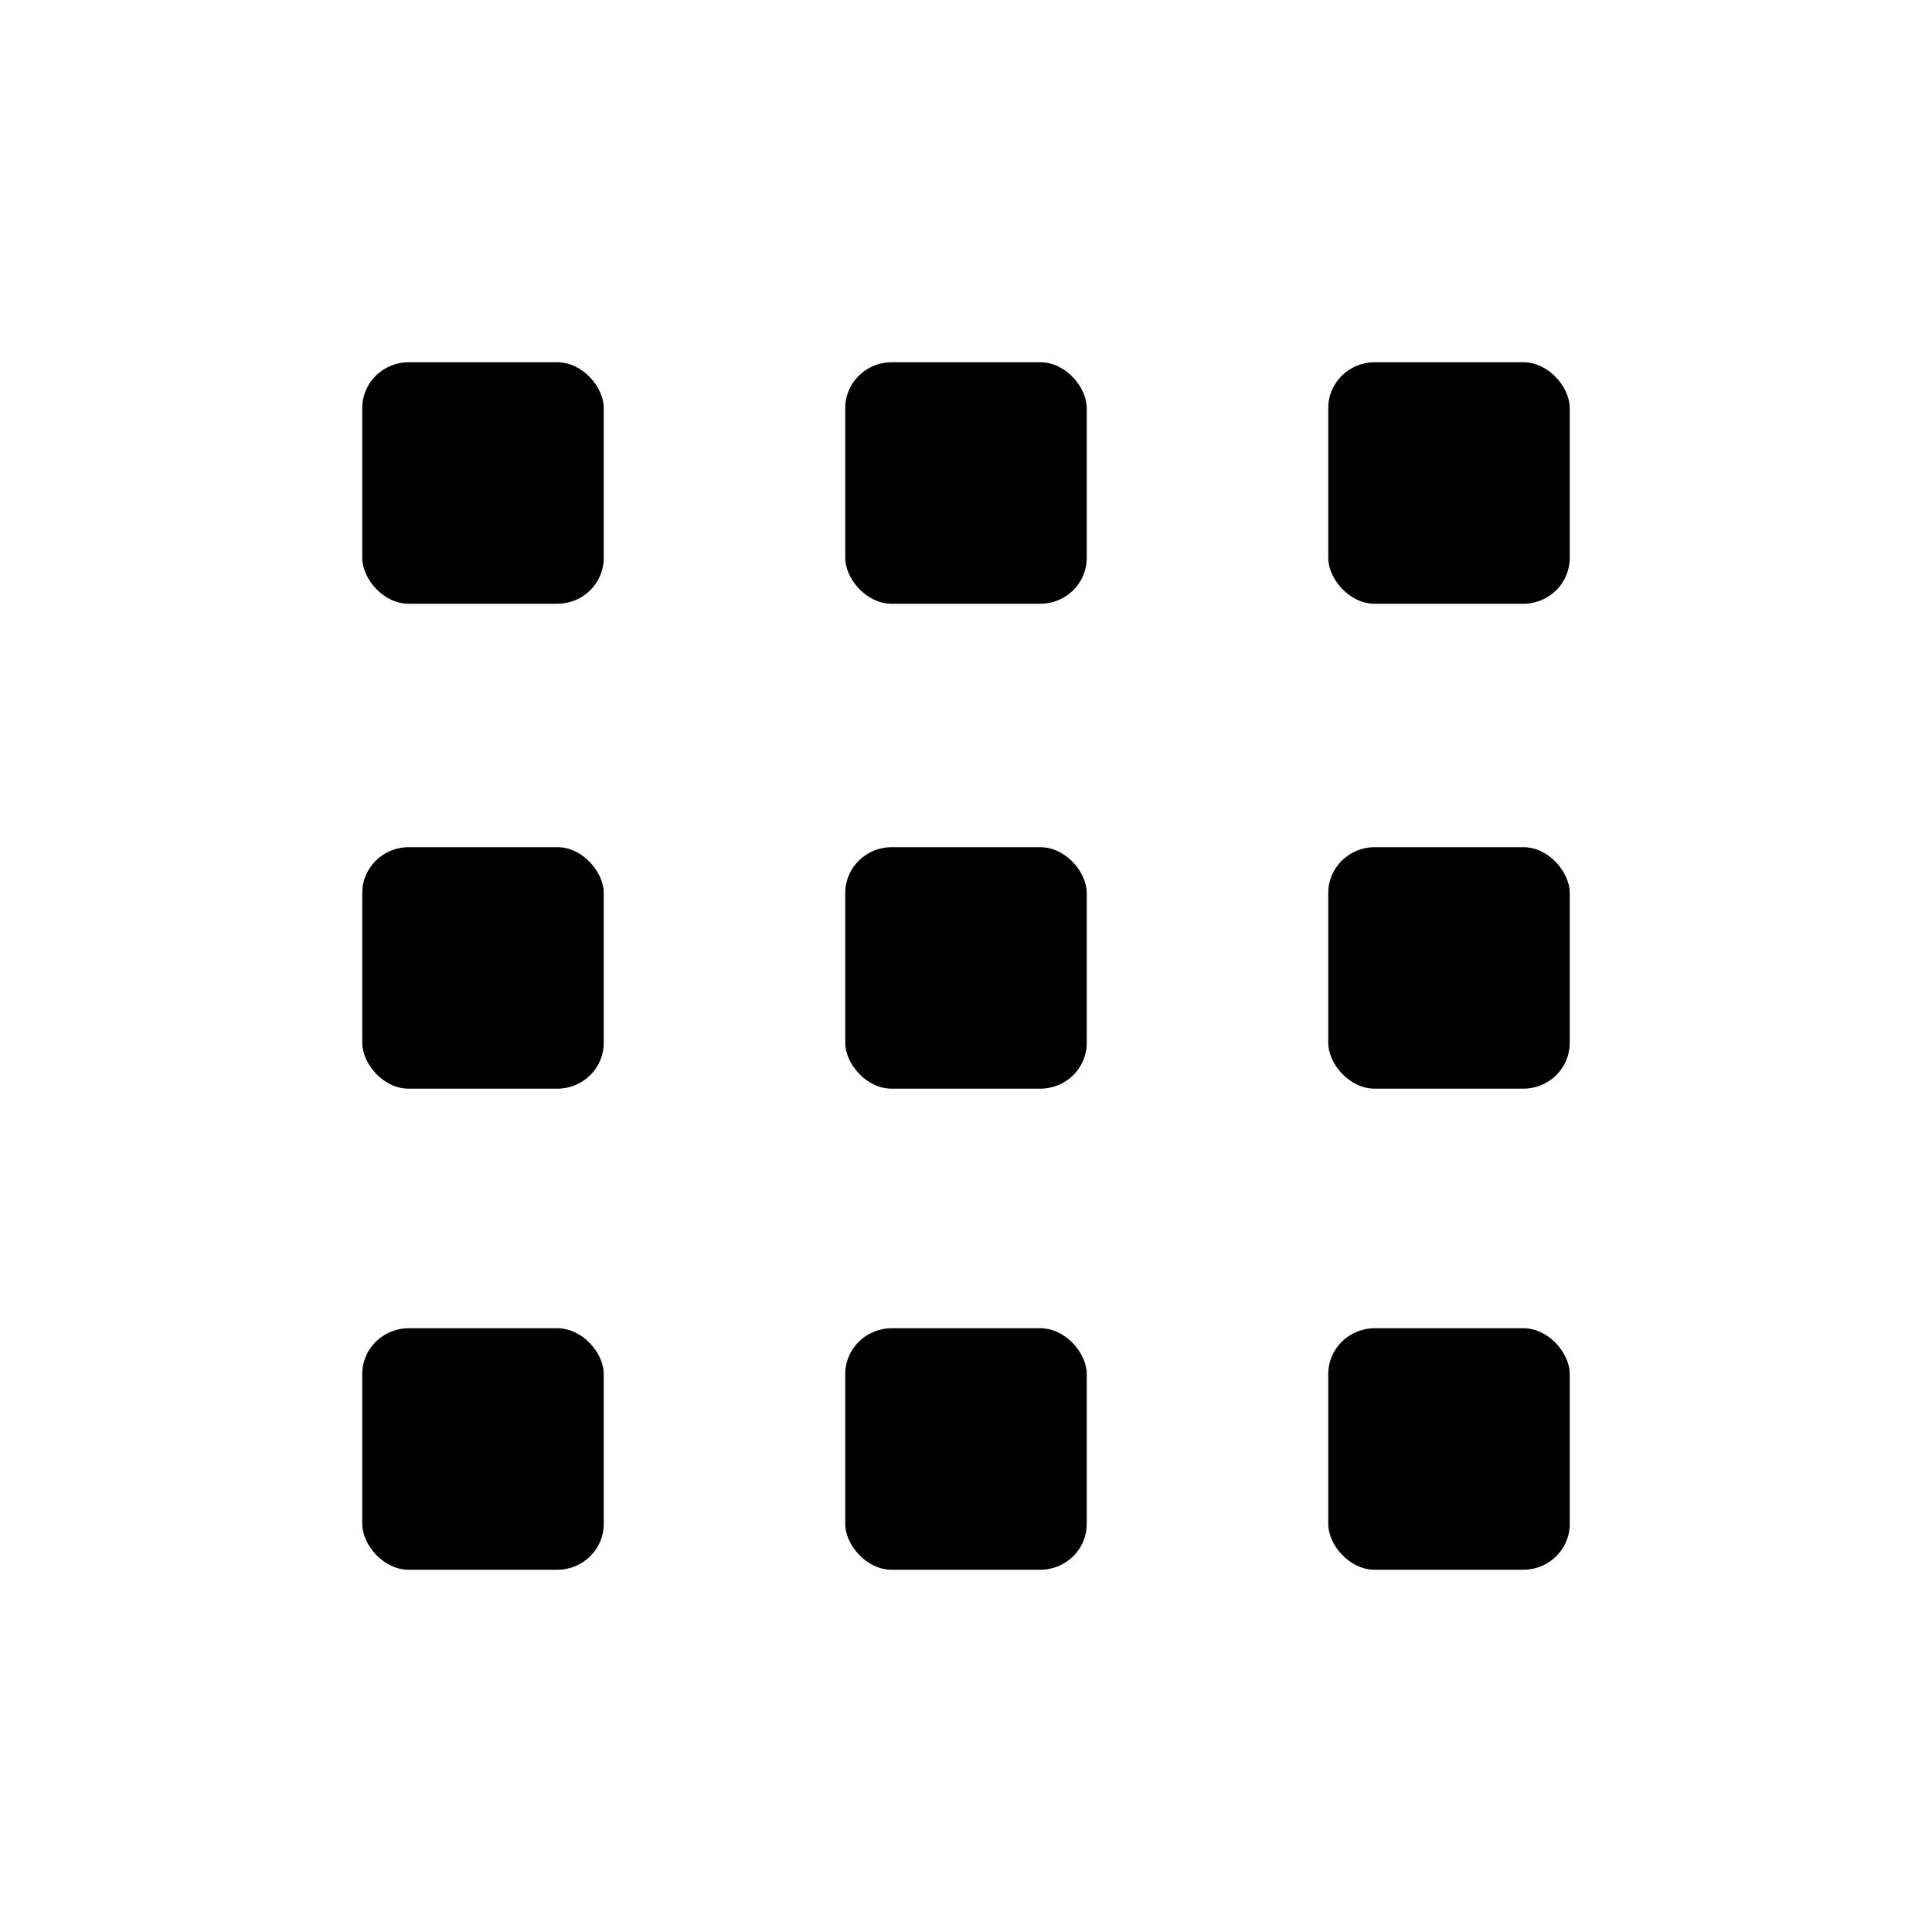 <?xml version="1.0" encoding="UTF-8" standalone="no"?>
<!-- Created with Inkscape (http://www.inkscape.org/) -->

<svg
   xmlns:dc="http://purl.org/dc/elements/1.1/"
   xmlns:cc="http://creativecommons.org/ns#"
   xmlns:rdf="http://www.w3.org/1999/02/22-rdf-syntax-ns#"
   xmlns:svg="http://www.w3.org/2000/svg"
   xmlns="http://www.w3.org/2000/svg"
   xmlns:sodipodi="http://sodipodi.sourceforge.net/DTD/sodipodi-0.dtd"
   xmlns:inkscape="http://www.inkscape.org/namespaces/inkscape"
   width="4.516mm"
   height="4.516mm"
   viewBox="0 0 16 16"
   id="svg6638"
   version="1.1"
   inkscape:version="0.91 r13725"
   sodipodi:docname="grid.svg">
  <defs
     id="defs6640" />
  <sodipodi:namedview
     id="base"
     pagecolor="#ffffff"
     bordercolor="#666666"
     borderopacity="1.0"
     inkscape:pageopacity="0.0"
     inkscape:pageshadow="2"
     inkscape:zoom="22.4"
     inkscape:cx="10.748824"
     inkscape:cy="8.3251875"
     inkscape:document-units="px"
     inkscape:current-layer="layer1"
     showgrid="false"
     fit-margin-top="0"
     fit-margin-left="0"
     fit-margin-right="0"
     fit-margin-bottom="0"
     inkscape:window-width="1280"
     inkscape:window-height="736"
     inkscape:window-x="0"
     inkscape:window-y="27"
     inkscape:window-maximized="1" />
  <g
     inkscape:label="Calque 1"
     inkscape:groupmode="layer"
     id="layer1"
     transform="translate(-192,-344.362)">
    <g
       style="display:inline"
       transform="translate(172,68.362)"
       id="g7362"
       inkscape:label="view-grid">
      <rect
         inkscape:label="a"
         y="276"
         x="20"
         height="16"
         width="16"
         id="rect7364"
         style="color:#bebebe;display:inline;overflow:visible;visibility:visible;fill:none;stroke:none;stroke-width:1;marker:none" />
      <rect
         style="color:#000000;display:inline;overflow:visible;visibility:visible;fill:#000000;fill-opacity:1;fill-rule:nonzero;stroke:none;stroke-width:1;marker:none;enable-background:new"
         id="rect13363"
         width="2"
         height="2"
         x="23"
         y="279"
         rx="0.385"
         ry="0.379" />
      <rect
         ry="0.379"
         rx="0.385"
         y="279"
         x="27"
         height="2"
         width="2"
         id="rect13365"
         style="color:#000000;display:inline;overflow:visible;visibility:visible;fill:#000000;fill-opacity:1;fill-rule:nonzero;stroke:none;stroke-width:1;marker:none;enable-background:new" />
      <rect
         style="color:#000000;display:inline;overflow:visible;visibility:visible;fill:#000000;fill-opacity:1;fill-rule:nonzero;stroke:none;stroke-width:1;marker:none;enable-background:new"
         id="rect13367"
         width="2"
         height="2"
         x="31"
         y="279"
         rx="0.385"
         ry="0.379" />
      <rect
         ry="0.379"
         rx="0.385"
         y="283.016"
         x="23"
         height="2"
         width="2"
         id="rect13369"
         style="color:#000000;display:inline;overflow:visible;visibility:visible;fill:#000000;fill-opacity:1;fill-rule:nonzero;stroke:none;stroke-width:1;marker:none;enable-background:new" />
      <rect
         style="color:#000000;display:inline;overflow:visible;visibility:visible;fill:#000000;fill-opacity:1;fill-rule:nonzero;stroke:none;stroke-width:1;marker:none;enable-background:new"
         id="rect13371"
         width="2"
         height="2"
         x="27"
         y="283.016"
         rx="0.385"
         ry="0.379" />
      <rect
         ry="0.379"
         rx="0.385"
         y="283.016"
         x="31"
         height="2"
         width="2"
         id="rect13373"
         style="color:#000000;display:inline;overflow:visible;visibility:visible;fill:#000000;fill-opacity:1;fill-rule:nonzero;stroke:none;stroke-width:1;marker:none;enable-background:new" />
      <rect
         style="color:#000000;display:inline;overflow:visible;visibility:visible;fill:#000000;fill-opacity:1;fill-rule:nonzero;stroke:none;stroke-width:1;marker:none;enable-background:new"
         id="rect13375"
         width="2"
         height="2"
         x="23"
         y="287"
         rx="0.385"
         ry="0.379" />
      <rect
         ry="0.379"
         rx="0.385"
         y="287"
         x="27"
         height="2"
         width="2"
         id="rect13377"
         style="color:#000000;display:inline;overflow:visible;visibility:visible;fill:#000000;fill-opacity:1;fill-rule:nonzero;stroke:none;stroke-width:1;marker:none;enable-background:new" />
      <rect
         style="color:#000000;display:inline;overflow:visible;visibility:visible;fill:#000000;fill-opacity:1;fill-rule:nonzero;stroke:none;stroke-width:1;marker:none;enable-background:new"
         id="rect13379"
         width="2"
         height="2"
         x="31"
         y="287"
         rx="0.385"
         ry="0.379" />
    </g>
  </g>
</svg>
